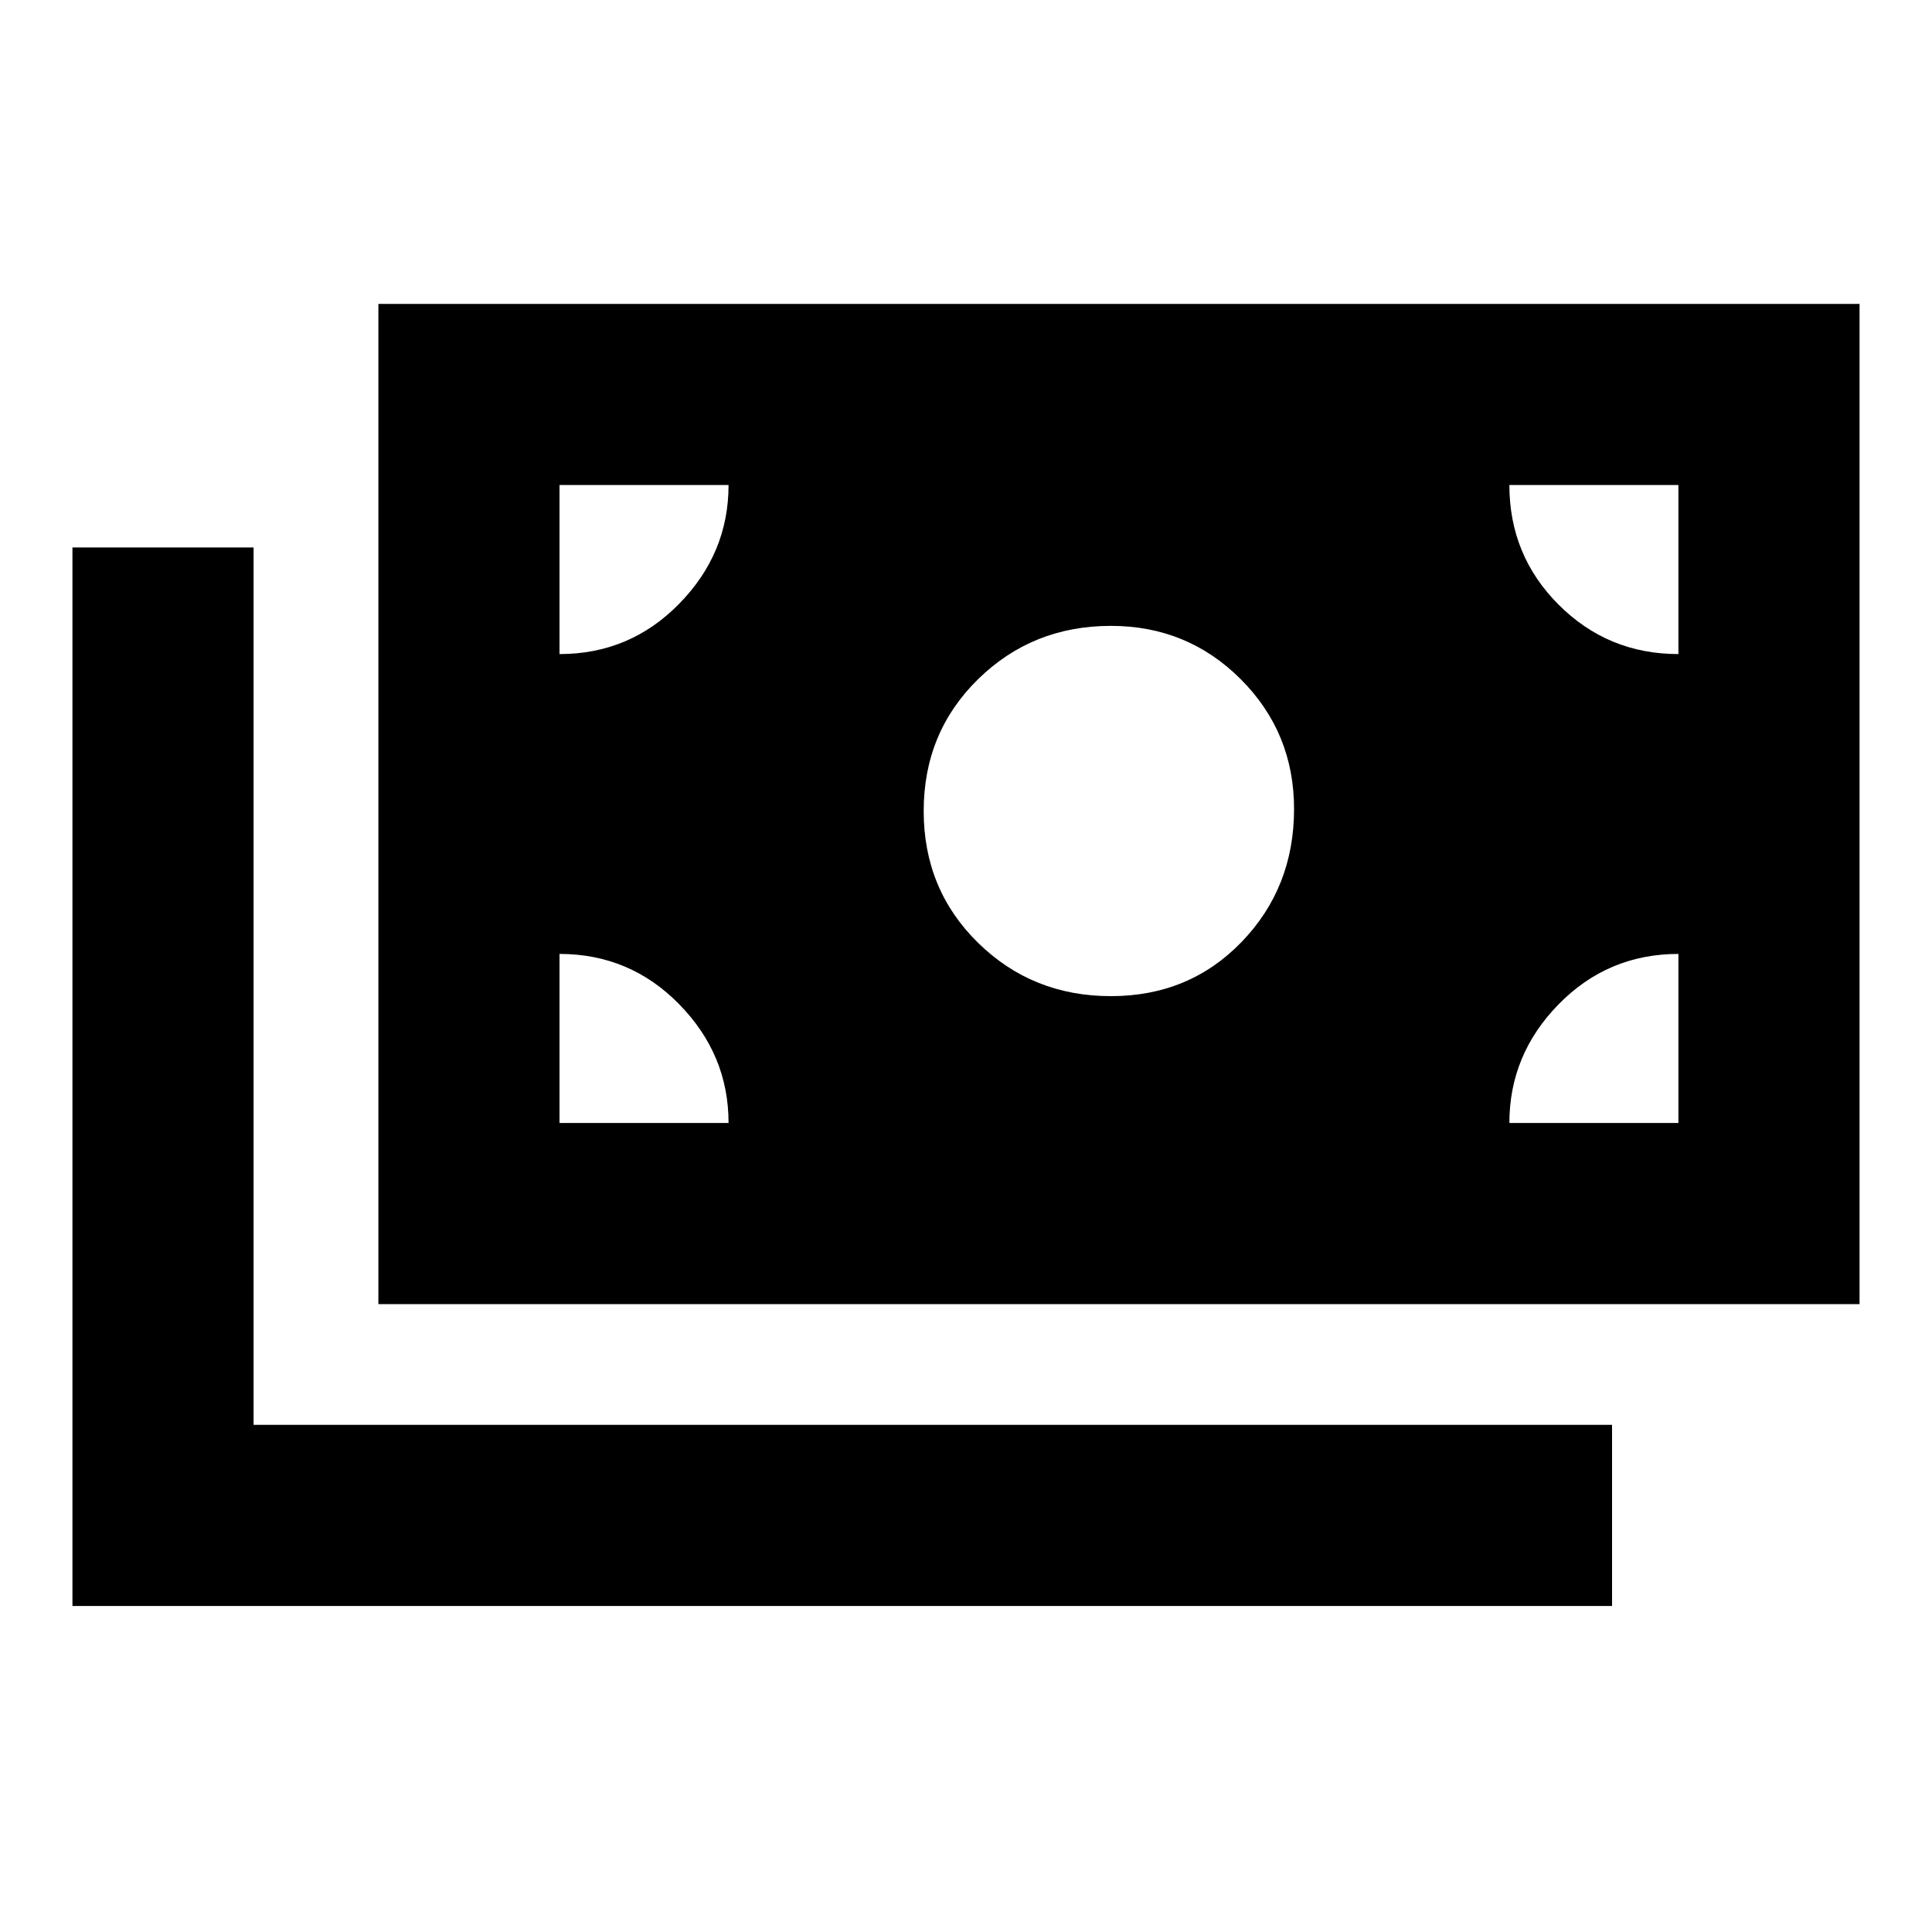 <svg xmlns="http://www.w3.org/2000/svg" height="20" width="20"><path d="M11.5 10.312q.812 0 1.354-.562t.542-1.375q0-.792-.552-1.344T11.5 6.479q-.812 0-1.375.552t-.563 1.365q0 .812.563 1.364t1.375.552ZM3.917 13.5V3.146H19.25V13.5ZM.75 16.625V5.667h1.875v9.083h14.063v1.875Zm5.042-9.854q.729 0 1.239-.521.511-.521.511-1.229h-1.75Zm11.583 0v-1.75h-1.75q0 .729.51 1.239.511.511 1.24.511Zm-1.75 4.854h1.75v-1.75q-.729 0-1.24.521-.51.521-.51 1.229Zm-9.833 0h1.75q0-.708-.511-1.229-.51-.521-1.239-.521Z"/></svg>
